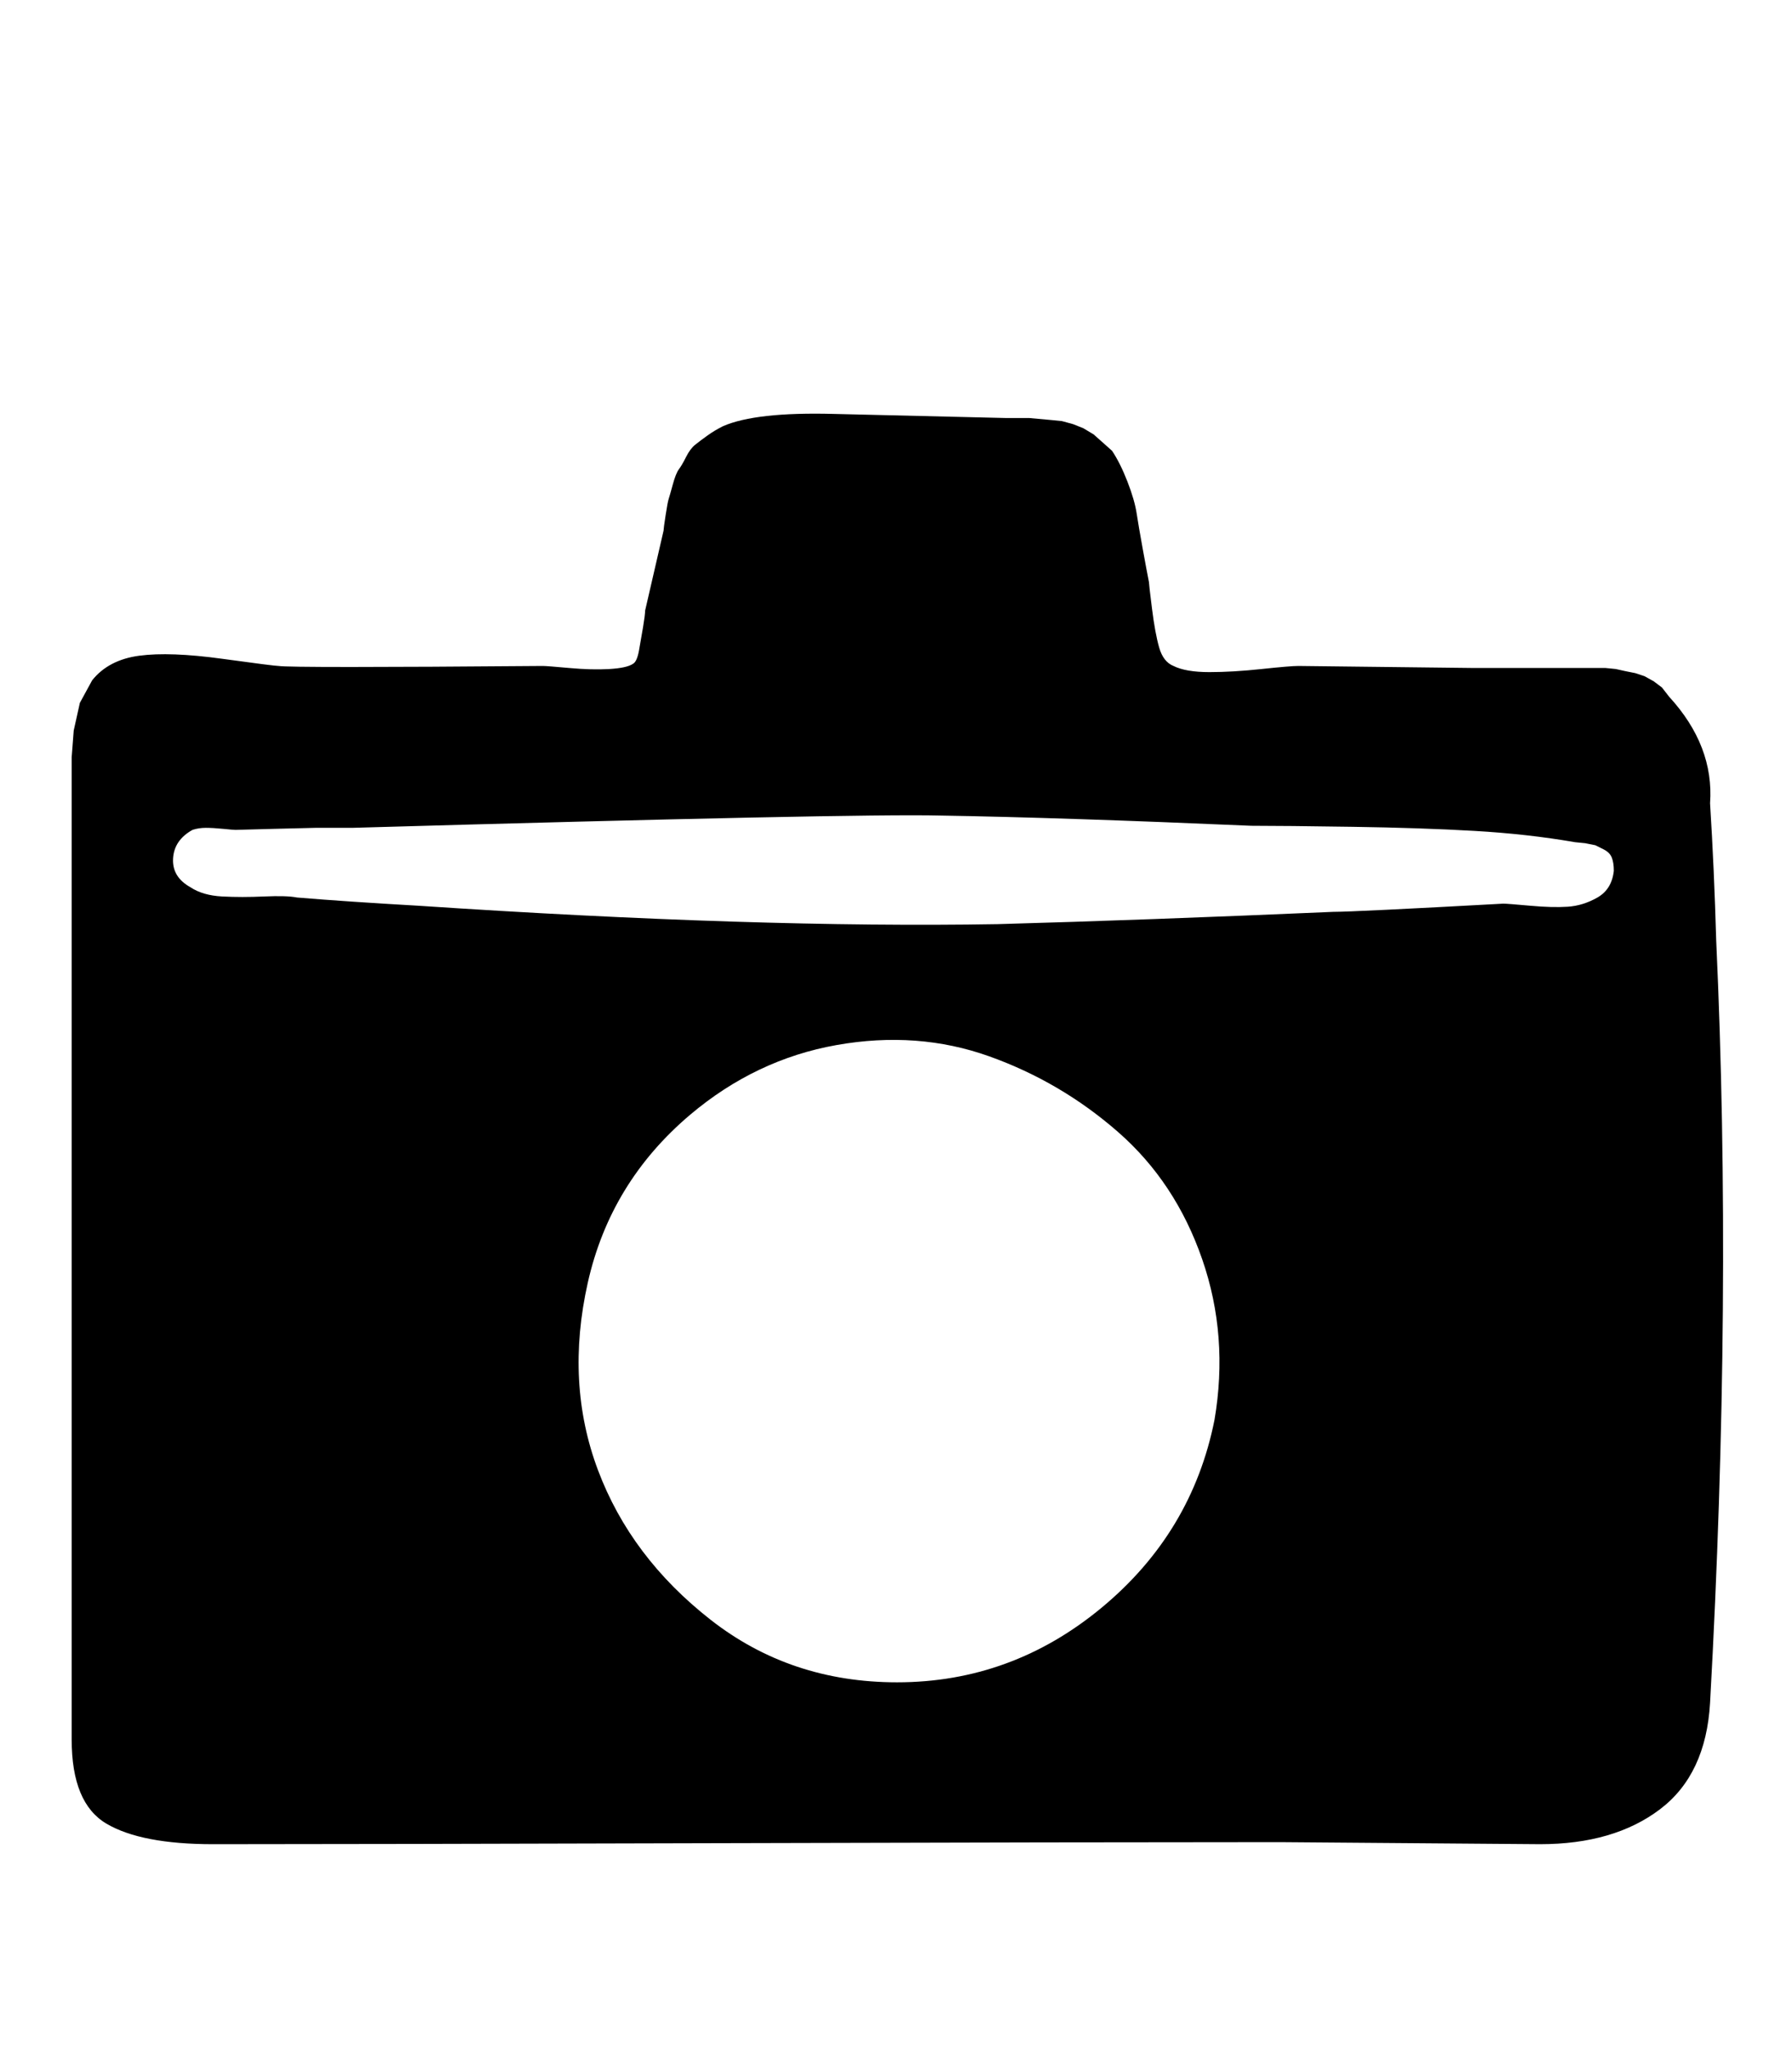 <svg xmlns="http://www.w3.org/2000/svg" width="28" height="32"><path d="M3.328 28.8q-1.12 0-1.664-.32t-.544-1.312V11.824l.032-.416.096-.432.192-.352q.256-.32.736-.384t1.296.048.88.112q.192.032 4.128 0 .064 0 .416.032t.624.016.368-.08q.064-.032.096-.208t.064-.368.032-.256l.288-1.248q0-.032.032-.24t.048-.256.064-.224.096-.24.112-.192.144-.192.192-.144.24-.144q.512-.224 1.728-.192l2.688.064h.368l.176.016.176.016.16.016.176.048.16.064.16.096.144.128.144.128q.128.192.24.48t.144.496.096.56.096.512q0 .032.048.416t.112.608.224.288q.192.096.56.096t.816-.048.576-.048l2.752.032h2.048l.16.016.144.032.16.032.144.048.144.08.128.096.112.144q.704.768.64 1.664.064 1.024.096 2.144.256 5.568-.096 11.904-.064 1.12-.784 1.664t-1.872.544L20 28.768q-3.072 0-8.736.016t-7.936.016zm12.256-14.368q2.304-.064 5.248-.192.32 0 2.656-.128.064 0 .416.032t.592.016.464-.144.256-.416q0-.128-.032-.208t-.128-.128l-.128-.064-.16-.032-.16-.016q-.736-.128-1.568-.176t-1.904-.064-1.584-.016q-2.944-.128-4.864-.16-1.344-.032-9.184.192h-.576l-.656.016-.592.016q-.032 0-.192-.016t-.272-.016-.208.032q-.288.16-.304.448t.272.448q.192.128.496.144t.656 0 .512.016q.768.064 1.888.128 5.28.352 9.056.288zm-1.568 11.84q1.792 0 3.2-1.168t1.76-2.928q.224-1.312-.192-2.512t-1.312-1.984-2.016-1.184-2.384-.176-2.288 1.088q-1.248 1.056-1.6 2.624t.16 2.928 1.76 2.336 2.912.976z"/></svg>